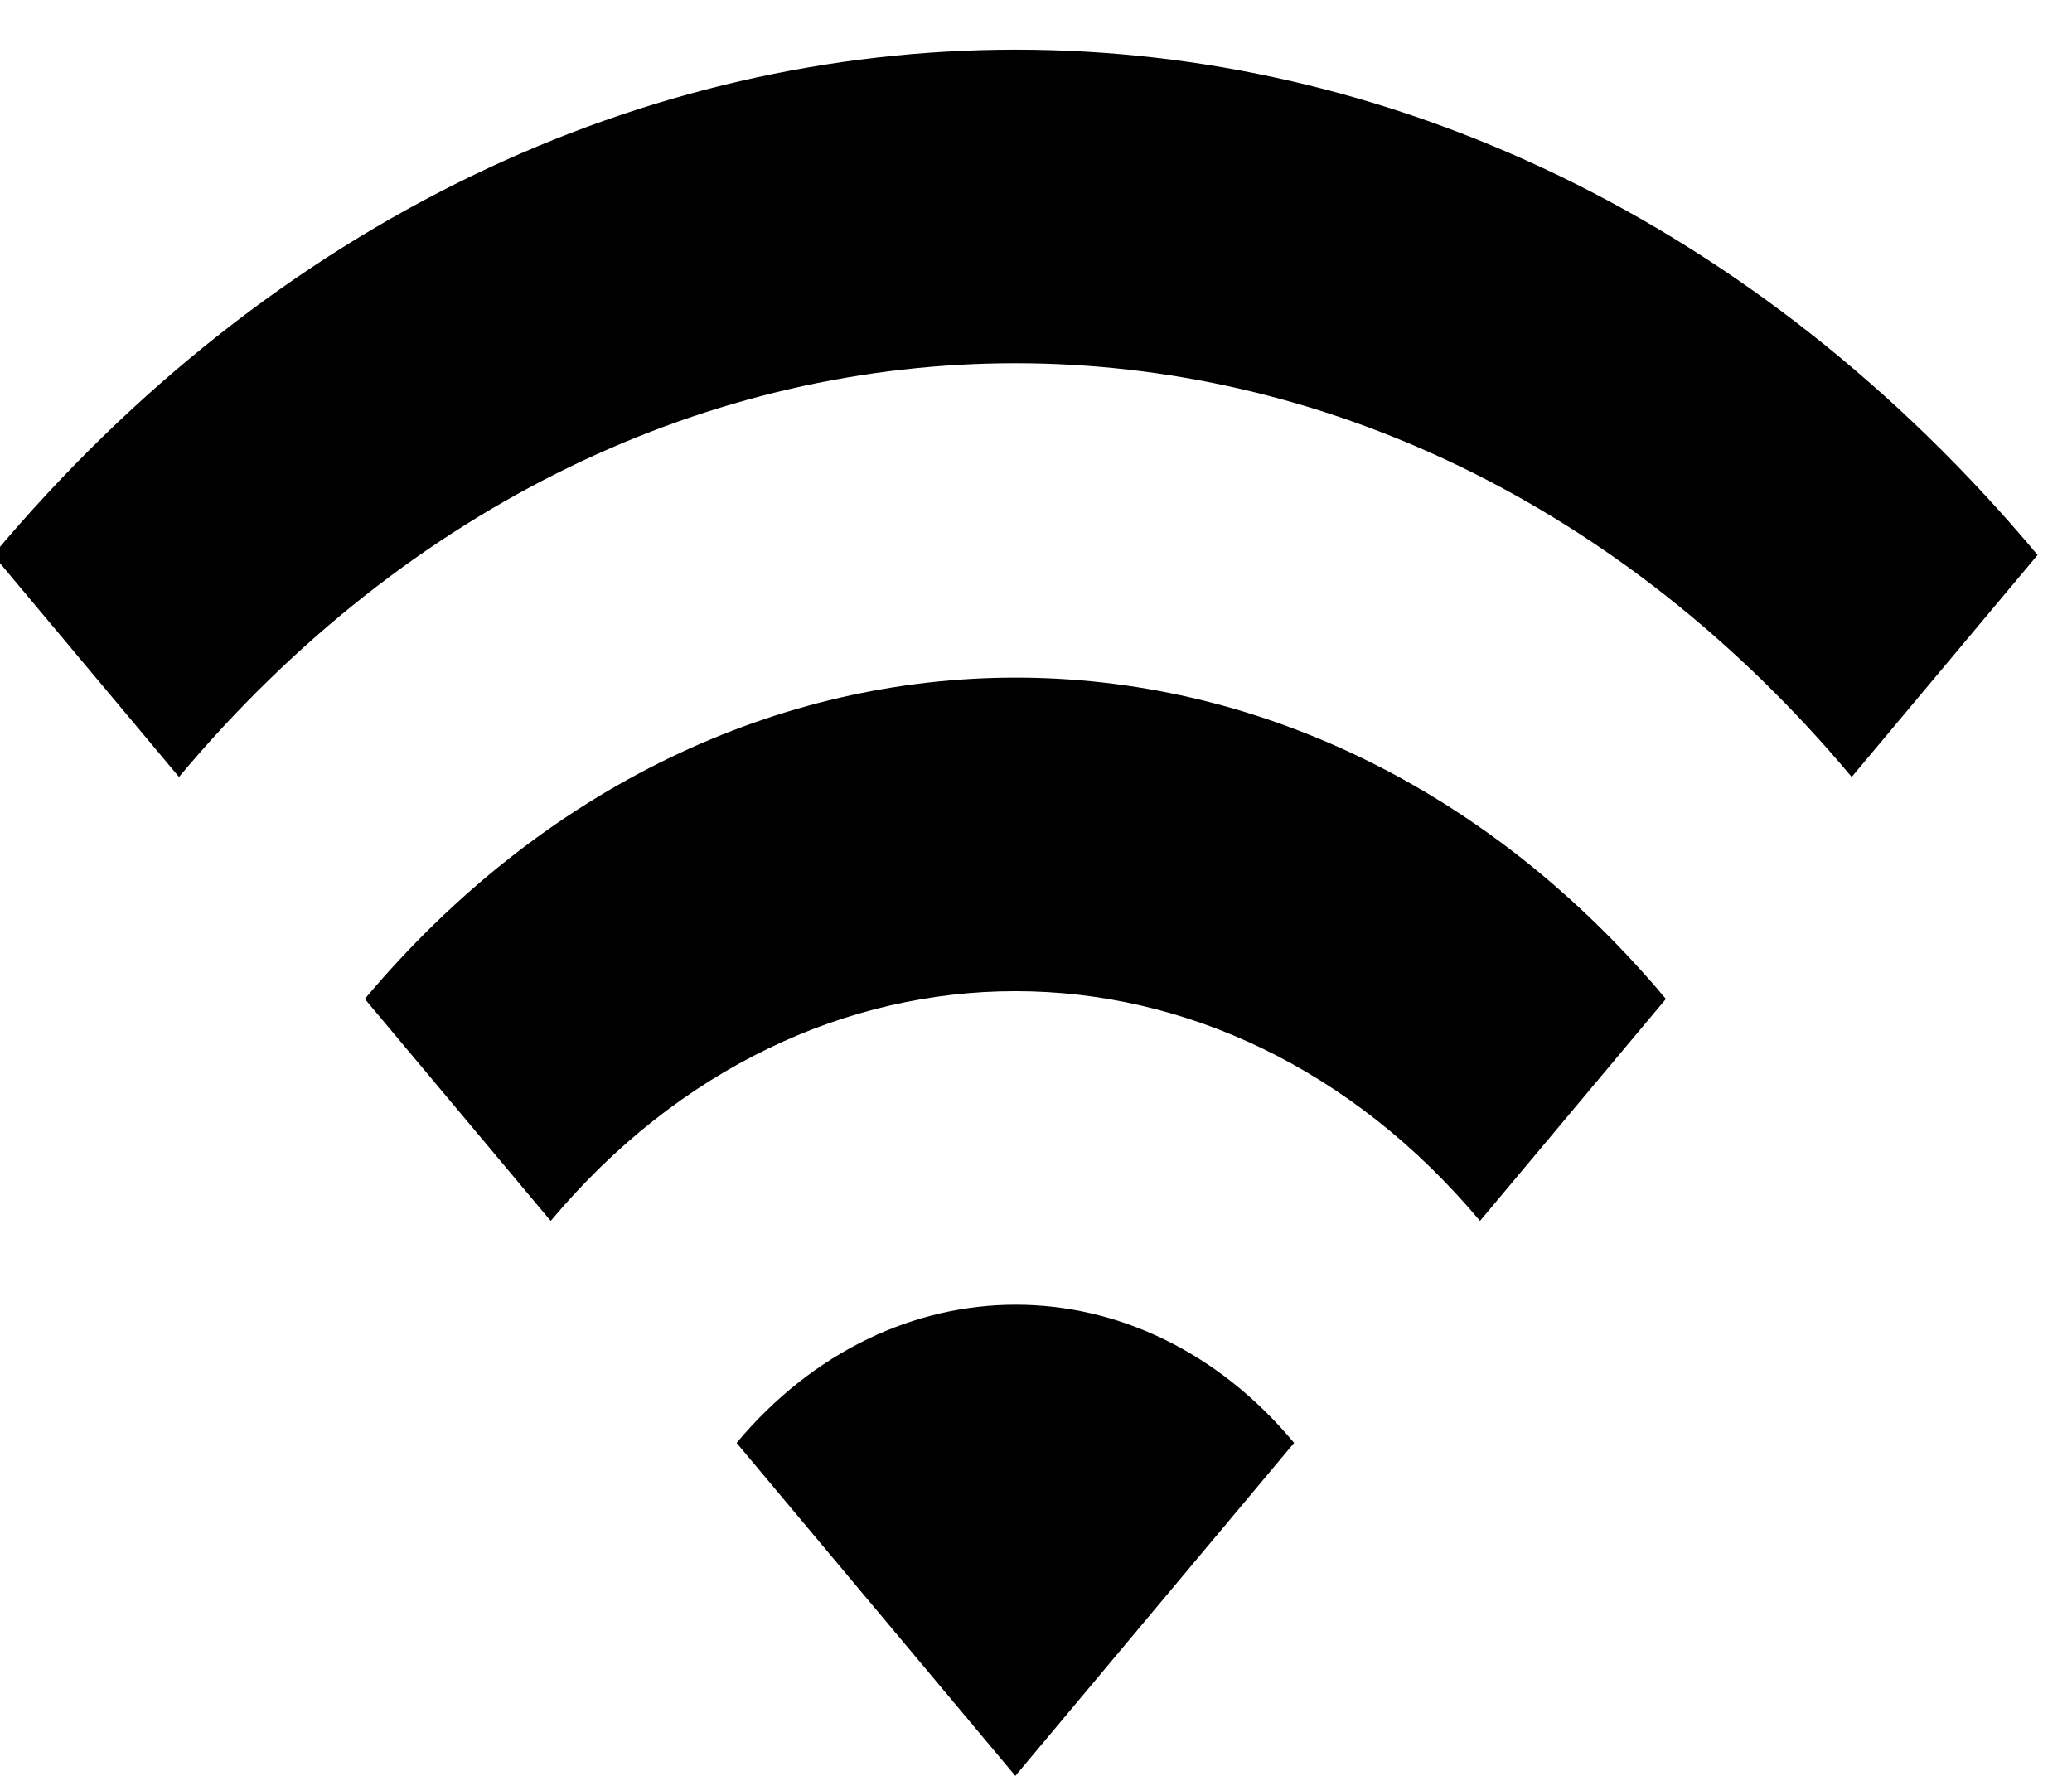 <svg width="28" height="24" viewBox="0 0 28 24" fill="none" xmlns="http://www.w3.org/2000/svg" xmlns:xlink="http://www.w3.org/1999/xlink">
<path d="M-0.093,7.5L2.419,10.5C8.66,3.045 18.782,3.045 25.023,10.5L27.535,7.5C19.912,-1.605 7.542,-1.605 -0.093,7.5ZM9.954,19.5L13.721,24L17.488,19.5C15.416,17.01 12.038,17.01 9.954,19.5ZM4.93,13.5L7.442,16.5C10.908,12.36 16.534,12.36 20,16.5L22.512,13.5C17.664,7.71 9.79,7.71 4.93,13.5Z" fill="#000000"/>
</svg>

